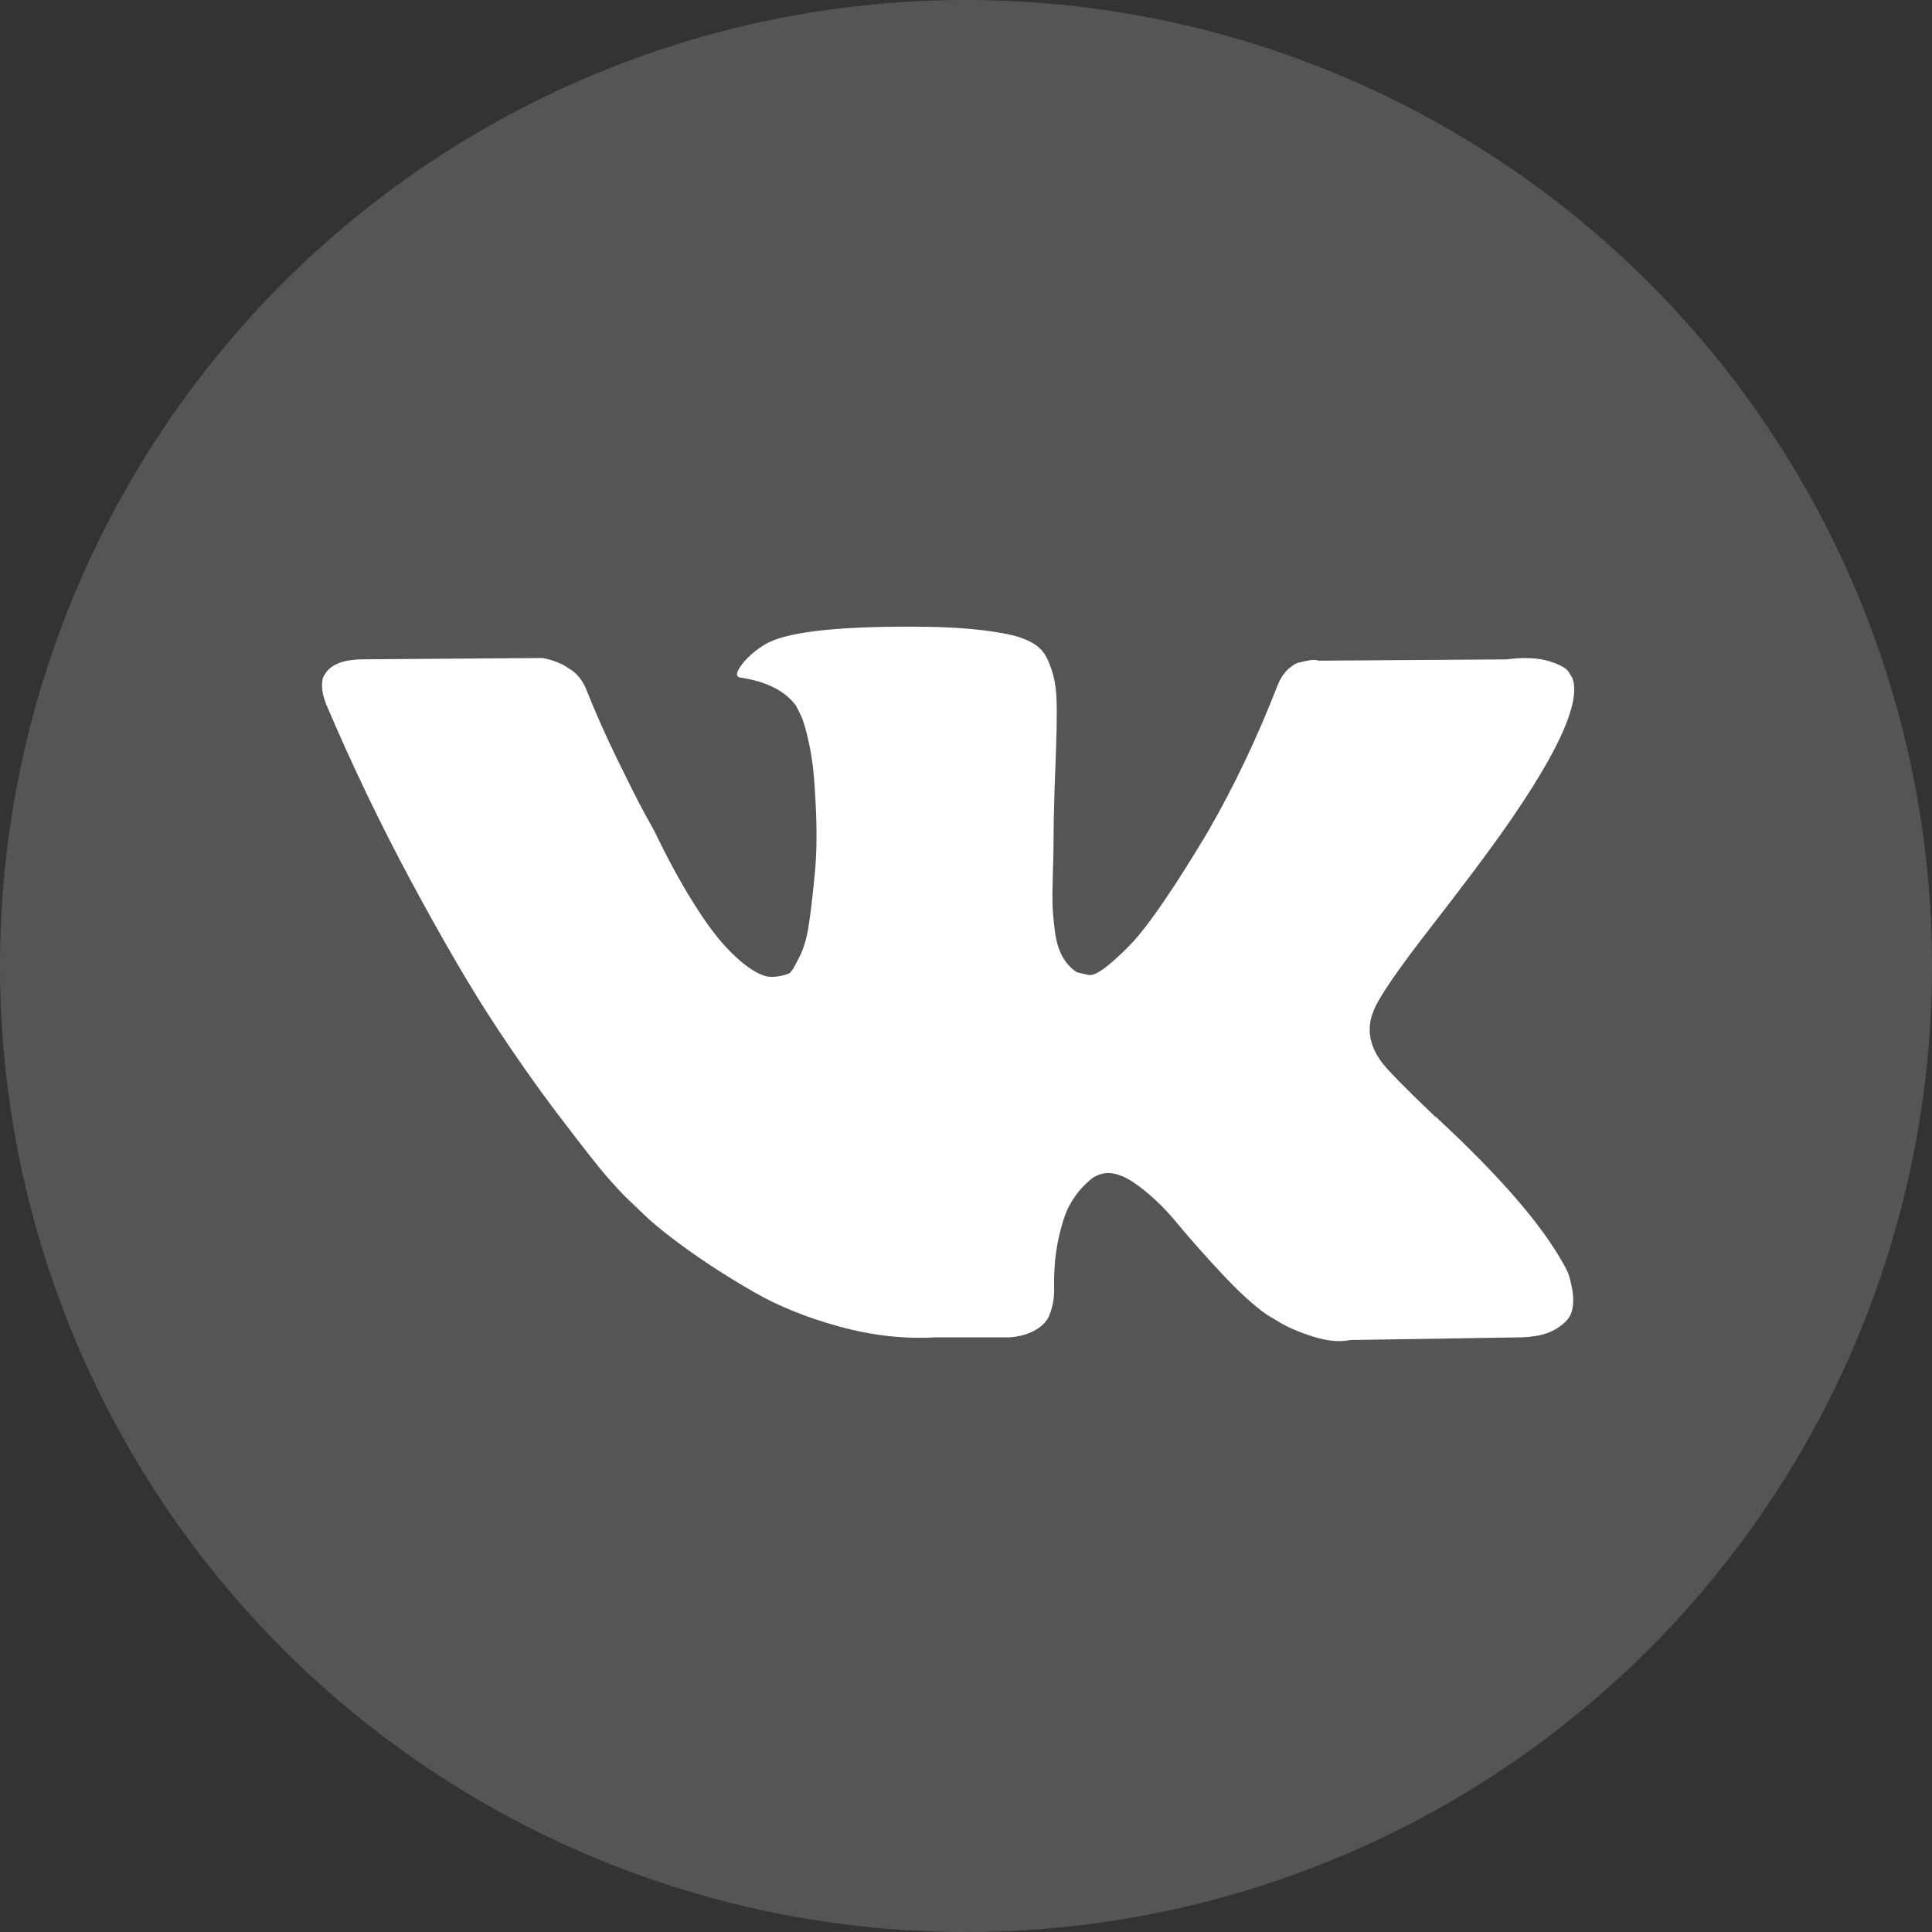 <svg width="54" height="54" viewBox="0 0 54 54" fill="none" xmlns="http://www.w3.org/2000/svg">
<rect x="0" y="0" width="54" height="54" fill="#333333" stroke="none"/>
<circle cx="27" cy="27" r="27" fill="white" fill-opacity="0.17"/>
<g clip-path="url(#clip0)">
<path d="M43.815 35.55C43.772 35.458 43.733 35.383 43.696 35.322C43.089 34.228 41.928 32.886 40.215 31.294L40.179 31.258L40.161 31.24L40.143 31.222H40.124C39.347 30.48 38.855 29.982 38.648 29.727C38.271 29.241 38.187 28.749 38.393 28.251C38.538 27.874 39.086 27.079 40.033 25.864C40.531 25.22 40.926 24.704 41.217 24.315C43.319 21.521 44.23 19.735 43.951 18.957L43.842 18.776C43.769 18.666 43.581 18.566 43.278 18.475C42.974 18.384 42.585 18.369 42.111 18.43L36.863 18.466C36.778 18.436 36.657 18.438 36.498 18.475C36.34 18.511 36.261 18.53 36.261 18.53L36.17 18.575L36.097 18.63C36.037 18.666 35.97 18.73 35.897 18.821C35.824 18.912 35.764 19.019 35.715 19.14C35.144 20.61 34.494 21.977 33.765 23.24C33.316 23.994 32.903 24.647 32.526 25.199C32.149 25.752 31.833 26.159 31.578 26.42C31.323 26.681 31.093 26.891 30.886 27.049C30.679 27.207 30.521 27.274 30.412 27.249C30.303 27.225 30.2 27.201 30.102 27.176C29.932 27.067 29.795 26.918 29.692 26.73C29.589 26.542 29.519 26.305 29.483 26.019C29.446 25.733 29.425 25.488 29.419 25.281C29.413 25.075 29.416 24.783 29.428 24.406C29.441 24.029 29.446 23.775 29.446 23.641C29.446 23.179 29.455 22.678 29.473 22.137C29.492 21.597 29.507 21.169 29.519 20.853C29.532 20.537 29.537 20.203 29.537 19.851C29.537 19.498 29.516 19.222 29.473 19.021C29.432 18.821 29.367 18.627 29.283 18.438C29.197 18.25 29.073 18.104 28.909 18.001C28.745 17.898 28.541 17.816 28.299 17.755C27.655 17.609 26.835 17.53 25.838 17.518C23.579 17.494 22.127 17.64 21.483 17.956C21.228 18.089 20.997 18.271 20.791 18.502C20.572 18.769 20.541 18.915 20.699 18.939C21.428 19.049 21.944 19.31 22.248 19.723L22.358 19.942C22.443 20.099 22.528 20.379 22.613 20.78C22.698 21.181 22.753 21.624 22.777 22.11C22.837 22.997 22.837 23.756 22.777 24.388C22.716 25.02 22.659 25.512 22.604 25.864C22.549 26.216 22.467 26.502 22.358 26.72C22.248 26.939 22.175 27.073 22.139 27.121C22.102 27.17 22.072 27.2 22.048 27.212C21.89 27.273 21.726 27.304 21.556 27.304C21.386 27.304 21.179 27.218 20.936 27.048C20.693 26.878 20.441 26.644 20.18 26.347C19.919 26.049 19.624 25.633 19.296 25.098C18.968 24.564 18.628 23.932 18.276 23.203L17.984 22.675C17.802 22.335 17.553 21.839 17.237 21.19C16.921 20.54 16.642 19.911 16.399 19.303C16.302 19.048 16.156 18.854 15.961 18.72L15.87 18.666C15.81 18.617 15.712 18.565 15.579 18.511C15.445 18.456 15.306 18.416 15.16 18.392L10.166 18.428C9.656 18.428 9.31 18.544 9.128 18.775L9.055 18.884C9.018 18.945 9 19.042 9 19.176C9 19.309 9.036 19.474 9.109 19.668C9.838 21.381 10.631 23.033 11.487 24.625C12.344 26.216 13.088 27.498 13.72 28.469C14.351 29.441 14.995 30.359 15.651 31.221C16.307 32.084 16.742 32.636 16.954 32.879C17.167 33.123 17.334 33.304 17.455 33.426L17.911 33.863C18.203 34.155 18.631 34.504 19.196 34.911C19.761 35.318 20.386 35.719 21.073 36.114C21.759 36.509 22.558 36.831 23.469 37.08C24.38 37.329 25.267 37.429 26.13 37.38H28.225C28.651 37.344 28.973 37.21 29.191 36.98L29.264 36.888C29.313 36.816 29.358 36.703 29.4 36.551C29.443 36.4 29.464 36.232 29.464 36.05C29.452 35.528 29.491 35.057 29.582 34.638C29.673 34.219 29.777 33.903 29.892 33.691C30.008 33.478 30.139 33.299 30.284 33.153C30.43 33.008 30.534 32.919 30.595 32.889C30.655 32.858 30.703 32.838 30.74 32.825C31.031 32.728 31.375 32.822 31.77 33.108C32.165 33.393 32.535 33.746 32.881 34.165C33.228 34.584 33.644 35.055 34.13 35.577C34.616 36.099 35.041 36.488 35.405 36.743L35.77 36.962C36.013 37.108 36.329 37.242 36.718 37.363C37.106 37.484 37.446 37.515 37.738 37.454L42.403 37.381C42.864 37.381 43.223 37.305 43.478 37.153C43.733 37.002 43.885 36.834 43.933 36.652C43.982 36.47 43.985 36.263 43.943 36.032C43.899 35.802 43.857 35.641 43.815 35.55Z" fill="white"/>
</g>
<defs>
<clipPath id="clip0">
<rect width="35" height="35" fill="white" transform="matrix(1 0 0 -1 9 45)"/>
</clipPath>
</defs>
</svg>
